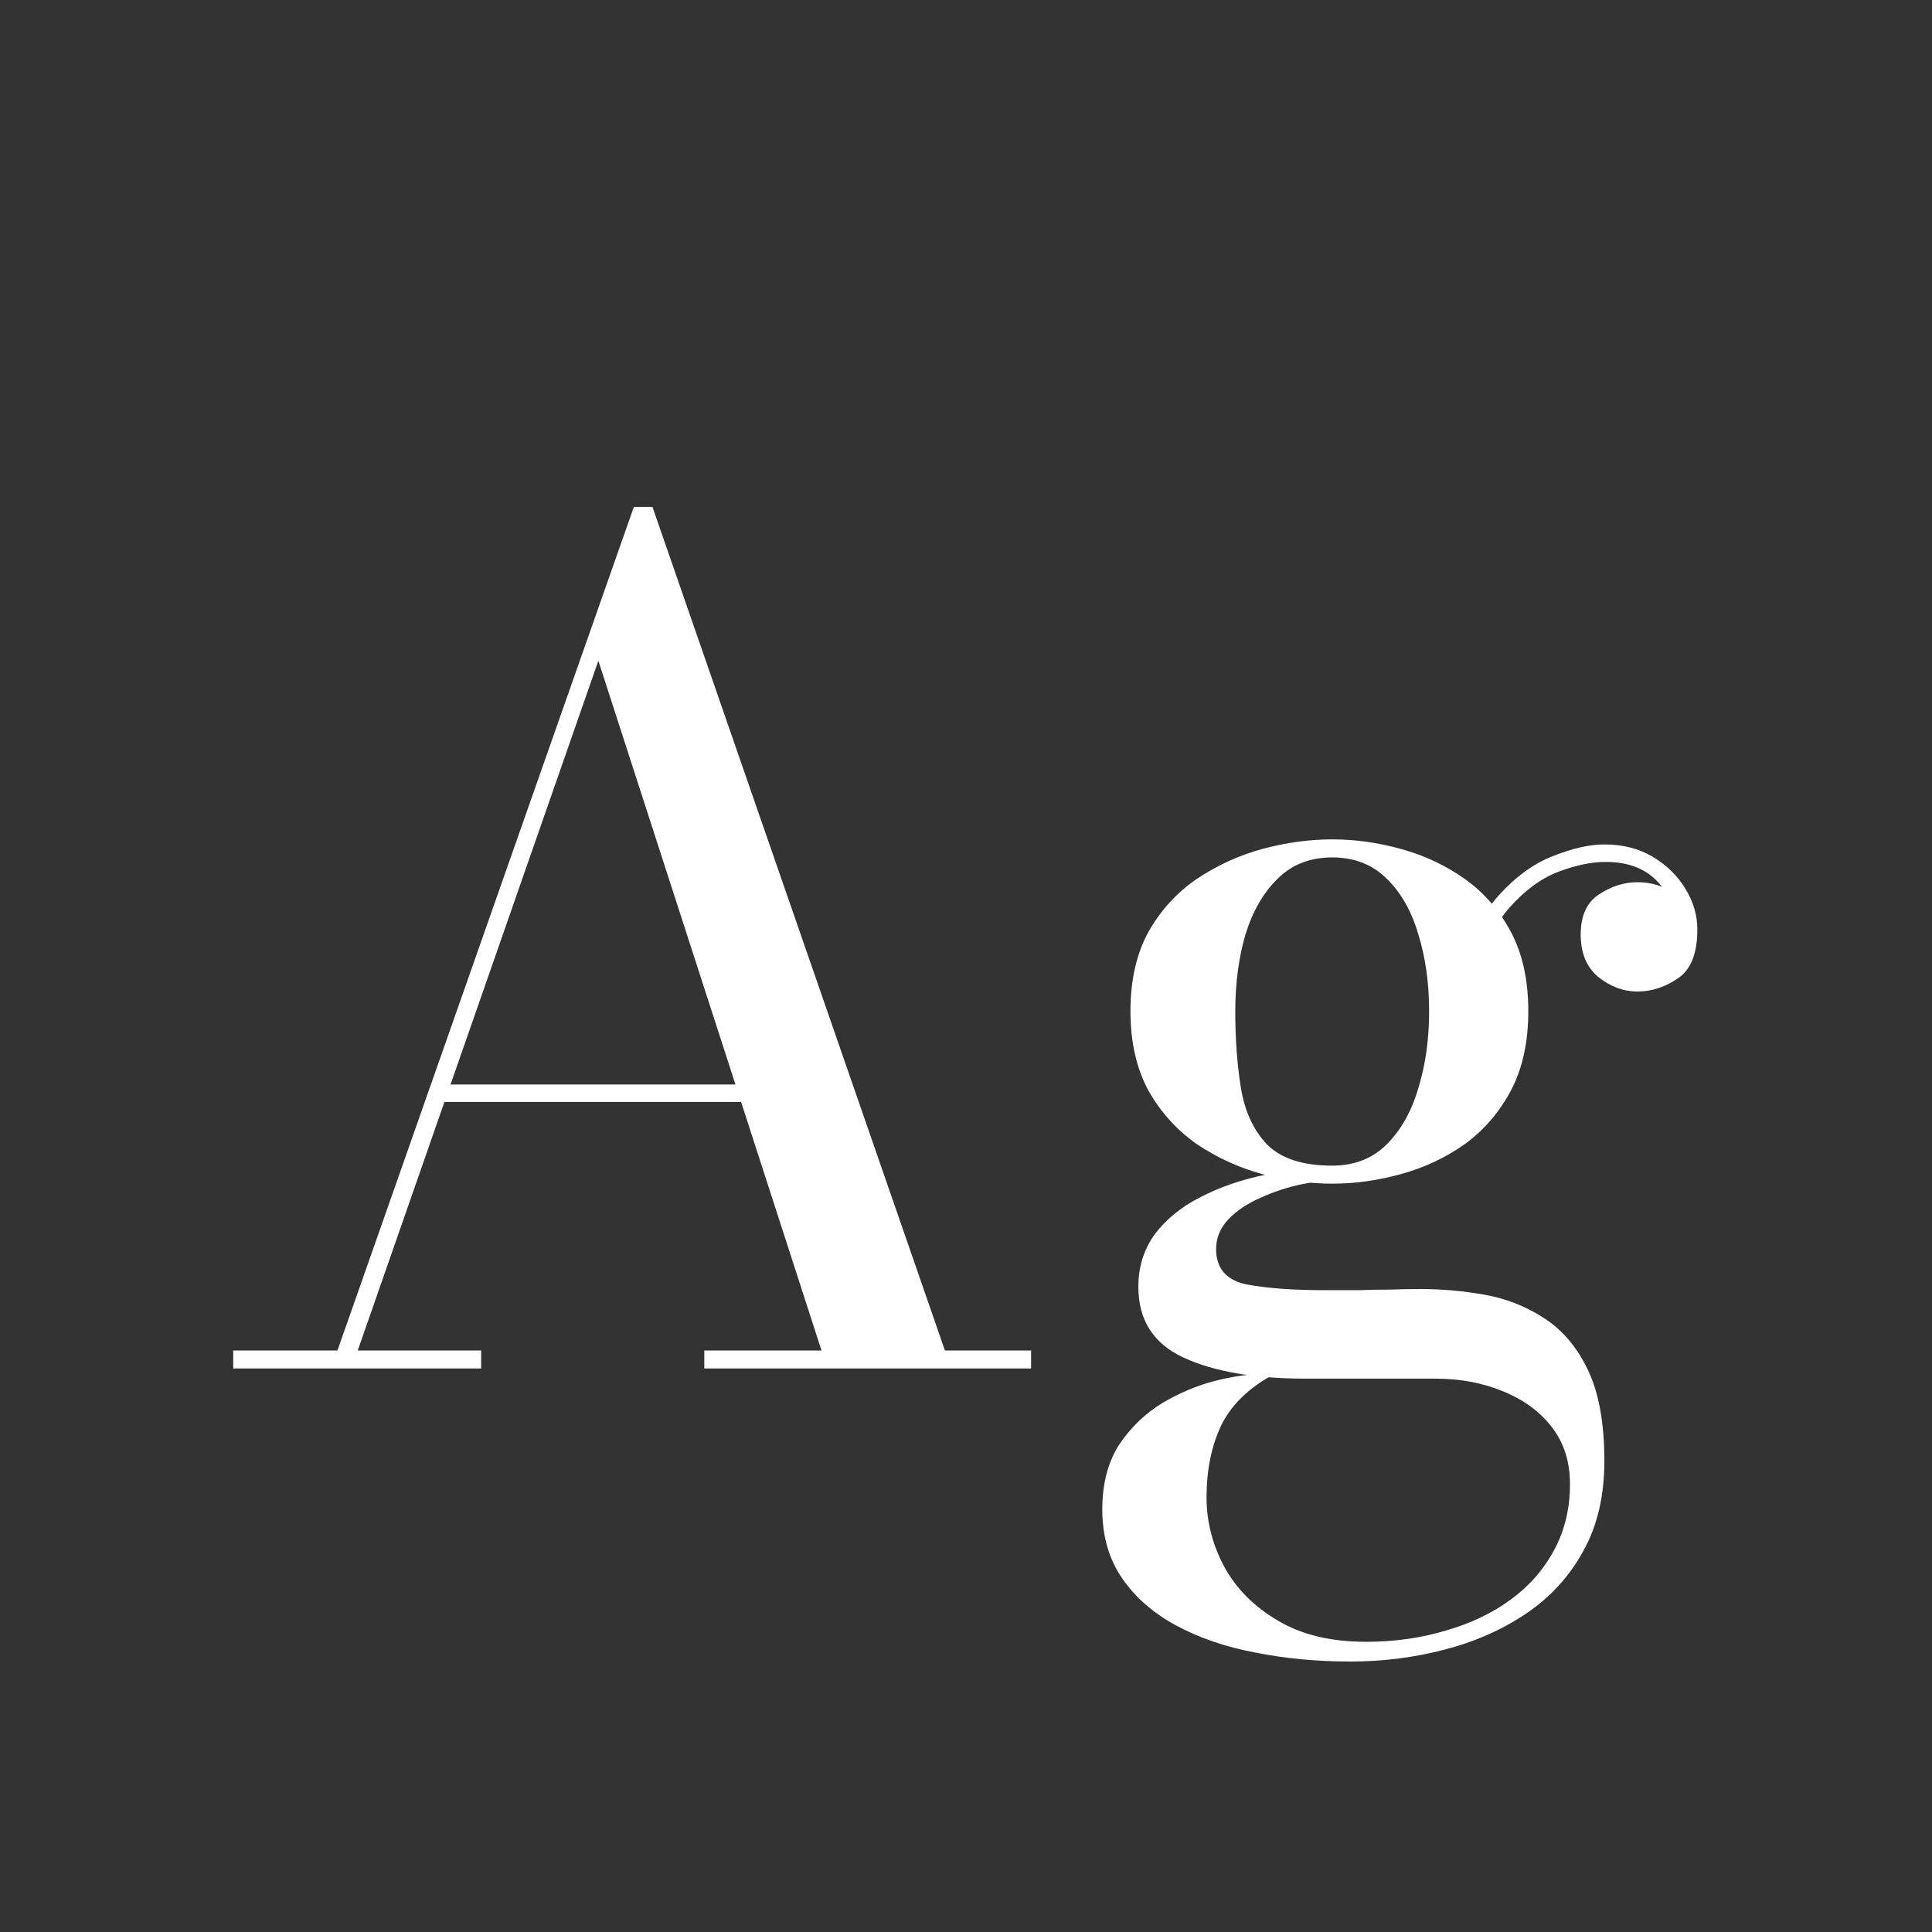 <svg width="24" height="24" viewBox="0 0 24 24" fill="none" xmlns="http://www.w3.org/2000/svg">
<rect x="0" y="0" width="24" height="24" fill="#333333" stroke="none"/>
<path d="M5.48 13.689V13.472H9.995V13.689H5.48ZM8.105 6.297L11.738 16.776H12.809V17H8.749V16.776H10.205L7.433 8.208L4.444 16.776H5.977V17H2.897V16.776H4.192L7.874 6.297H8.105ZM16.78 20.64C16.36 20.64 15.963 20.603 15.59 20.528C15.222 20.458 14.895 20.346 14.61 20.192C14.325 20.038 14.101 19.842 13.938 19.604C13.775 19.366 13.693 19.081 13.693 18.75C13.693 18.433 13.763 18.164 13.903 17.945C14.048 17.73 14.227 17.558 14.442 17.427C14.657 17.301 14.874 17.21 15.093 17.154C15.317 17.098 15.508 17.07 15.667 17.07H15.828C15.515 17.238 15.296 17.45 15.17 17.707C15.049 17.964 14.988 18.262 14.988 18.603C14.988 18.897 15.06 19.182 15.205 19.457C15.354 19.732 15.576 19.956 15.87 20.129C16.164 20.306 16.53 20.395 16.969 20.395C17.324 20.395 17.655 20.348 17.963 20.255C18.271 20.166 18.54 20.038 18.768 19.87C18.997 19.702 19.177 19.497 19.307 19.254C19.438 19.011 19.503 18.738 19.503 18.435C19.503 18.155 19.426 17.917 19.272 17.721C19.123 17.53 18.92 17.383 18.663 17.28C18.411 17.177 18.134 17.126 17.83 17.126C17.732 17.126 17.573 17.126 17.354 17.126C17.135 17.126 16.916 17.126 16.696 17.126C16.482 17.126 16.323 17.126 16.22 17.126C15.59 17.126 15.086 17.04 14.708 16.867C14.33 16.694 14.141 16.4 14.141 15.985C14.141 15.738 14.209 15.521 14.344 15.334C14.484 15.147 14.673 14.993 14.911 14.872C15.154 14.746 15.425 14.653 15.723 14.592C16.026 14.527 16.344 14.494 16.675 14.494L16.668 14.655C16.519 14.655 16.353 14.674 16.171 14.711C15.994 14.748 15.823 14.804 15.66 14.879C15.497 14.949 15.364 15.038 15.261 15.145C15.159 15.252 15.107 15.376 15.107 15.516C15.107 15.759 15.236 15.906 15.492 15.957C15.749 16.004 16.069 16.027 16.451 16.027C16.614 16.027 16.759 16.027 16.885 16.027C17.016 16.022 17.142 16.02 17.263 16.02C17.384 16.015 17.513 16.013 17.648 16.013C17.91 16.013 18.173 16.036 18.439 16.083C18.705 16.13 18.95 16.225 19.174 16.37C19.403 16.515 19.585 16.727 19.72 17.007C19.86 17.292 19.93 17.672 19.93 18.148C19.93 18.587 19.841 18.962 19.664 19.275C19.491 19.588 19.256 19.844 18.957 20.045C18.659 20.246 18.32 20.395 17.942 20.493C17.564 20.591 17.177 20.64 16.78 20.64ZM16.549 14.704C16.265 14.704 15.975 14.664 15.681 14.585C15.392 14.506 15.121 14.382 14.869 14.214C14.622 14.041 14.421 13.82 14.267 13.549C14.118 13.274 14.043 12.945 14.043 12.562C14.043 12.175 14.118 11.846 14.267 11.575C14.421 11.304 14.622 11.085 14.869 10.917C15.121 10.749 15.392 10.625 15.681 10.546C15.975 10.467 16.265 10.427 16.549 10.427C16.834 10.427 17.119 10.467 17.403 10.546C17.692 10.625 17.956 10.749 18.194 10.917C18.432 11.085 18.623 11.304 18.768 11.575C18.913 11.846 18.985 12.175 18.985 12.562C18.985 12.945 18.913 13.274 18.768 13.549C18.623 13.82 18.432 14.041 18.194 14.214C17.956 14.382 17.692 14.506 17.403 14.585C17.119 14.664 16.834 14.704 16.549 14.704ZM16.549 14.48C16.825 14.48 17.051 14.391 17.228 14.214C17.405 14.037 17.536 13.803 17.62 13.514C17.709 13.225 17.753 12.907 17.753 12.562C17.753 12.217 17.709 11.899 17.62 11.61C17.536 11.321 17.405 11.09 17.228 10.917C17.051 10.74 16.825 10.651 16.549 10.651C16.274 10.651 16.047 10.74 15.87 10.917C15.693 11.09 15.56 11.321 15.471 11.61C15.387 11.899 15.345 12.217 15.345 12.562C15.345 12.907 15.368 13.225 15.415 13.514C15.462 13.803 15.569 14.037 15.737 14.214C15.91 14.391 16.18 14.48 16.549 14.48ZM20.343 12.317C20.166 12.317 20.003 12.256 19.853 12.135C19.709 12.014 19.636 11.839 19.636 11.61C19.636 11.377 19.711 11.211 19.86 11.113C20.014 11.01 20.175 10.959 20.343 10.959C20.516 10.959 20.679 11.01 20.833 11.113C20.992 11.211 21.071 11.356 21.071 11.547H20.854C20.854 11.346 20.775 11.157 20.616 10.98C20.462 10.798 20.238 10.707 19.944 10.707C19.767 10.707 19.569 10.749 19.349 10.833C19.134 10.917 18.931 11.069 18.74 11.288C18.553 11.503 18.413 11.811 18.32 12.212L18.159 12.1C18.253 11.685 18.404 11.36 18.614 11.127C18.824 10.894 19.048 10.73 19.286 10.637C19.529 10.539 19.744 10.49 19.93 10.49C20.159 10.49 20.36 10.541 20.532 10.644C20.705 10.747 20.84 10.88 20.938 11.043C21.036 11.202 21.085 11.37 21.085 11.547C21.085 11.846 21.003 12.049 20.84 12.156C20.681 12.263 20.516 12.317 20.343 12.317Z" fill="white"/>
</svg>
